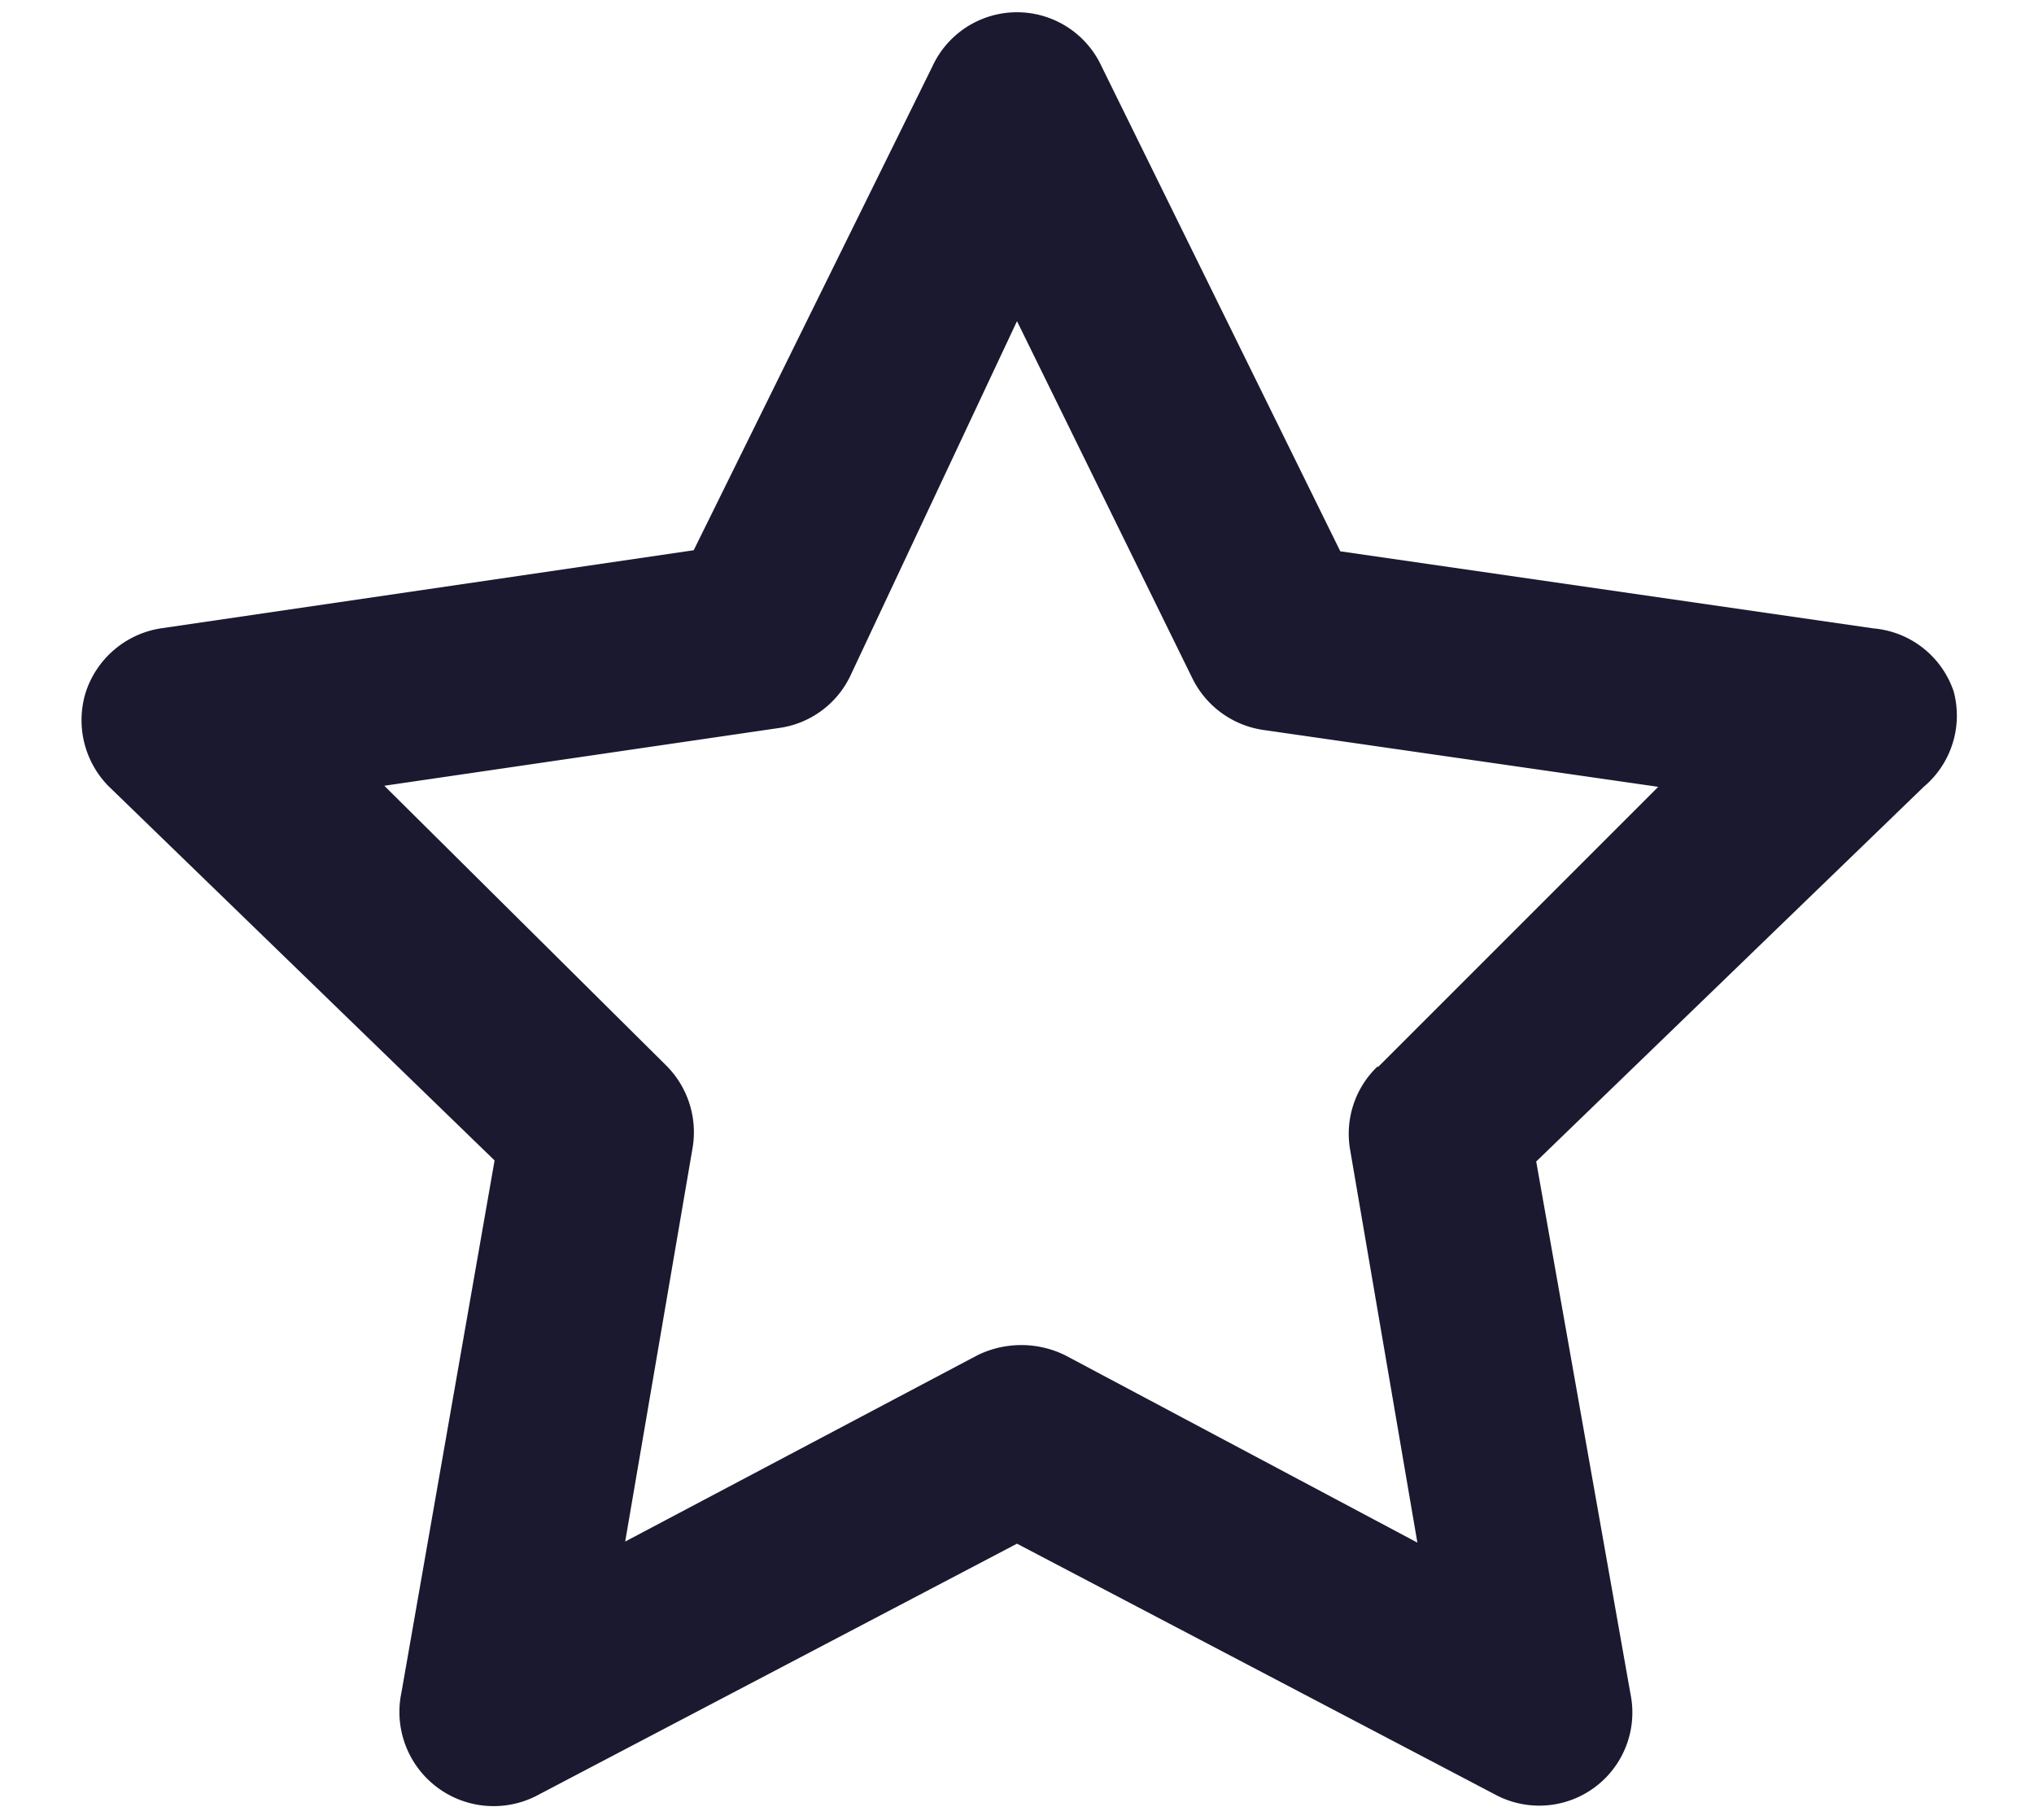 <svg width="19" height="17" fill="none" xmlns="http://www.w3.org/2000/svg"><path d="M18.25 6.46a.87.87 0 0 0-.75-.59l-4.98-.72L10.29.62a.87.87 0 0 0-1.58 0L6.48 5.14l-4.98.73a.88.88 0 0 0-.7.6.88.88 0 0 0 .21.87l3.61 3.5-.87 4.97a.88.88 0 0 0 1.29.95l4.46-2.34 4.46 2.34a.87.87 0 0 0 1.27-.94l-.88-4.97 3.62-3.5a.87.87 0 0 0 .28-.89Zm-5.38 3.5a.87.87 0 0 0-.26.77l.63 3.68-3.29-1.75a.93.93 0 0 0-.82 0L5.84 14.4l.63-3.68a.88.88 0 0 0-.25-.77L3.59 7.34l3.69-.54a.87.87 0 0 0 .66-.48L9.5 3l1.64 3.34a.88.88 0 0 0 .67.48l3.68.53-2.62 2.62Z" fill="#1A1930"/></svg>